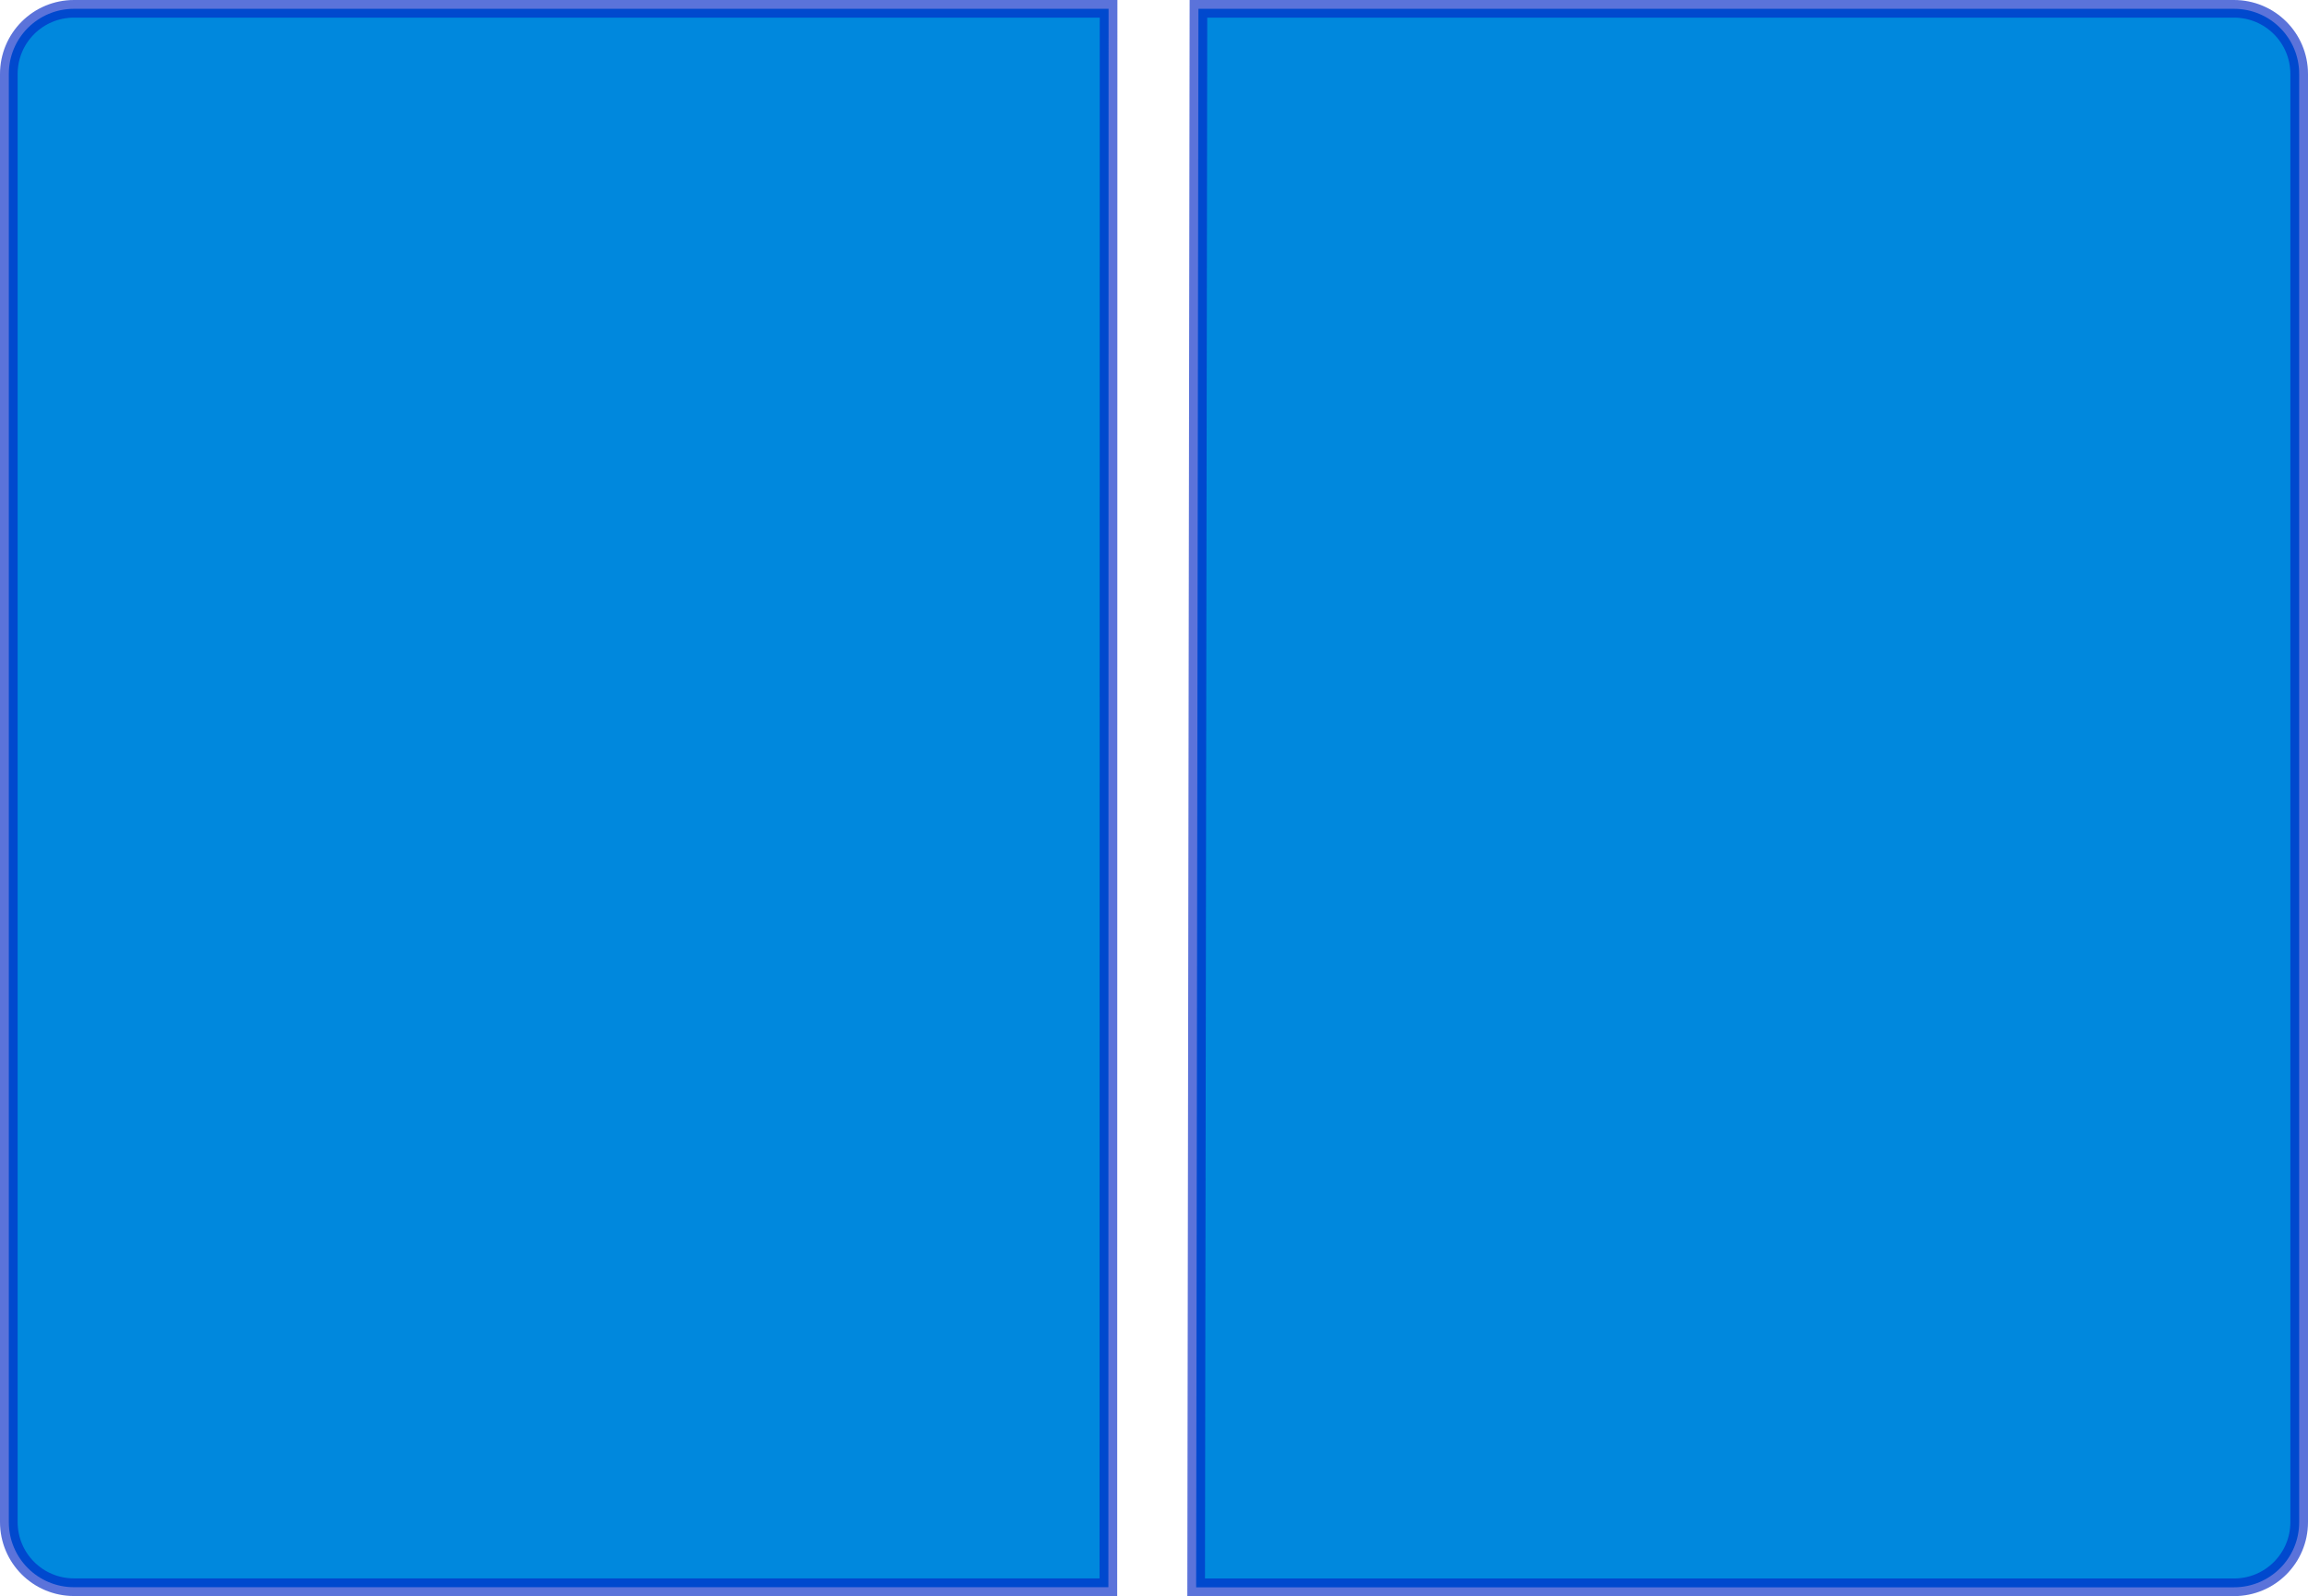 <?xml version="1.0" encoding="UTF-8" standalone="no"?>
<!-- Created with Inkscape (http://www.inkscape.org/) -->

<svg
   xmlns:dc="http://purl.org/dc/elements/1.1/"
   xmlns:cc="http://creativecommons.org/ns#"
   xmlns:rdf="http://www.w3.org/1999/02/22-rdf-syntax-ns#"
   xmlns:svg="http://www.w3.org/2000/svg"
   xmlns="http://www.w3.org/2000/svg"
   xmlns:sodipodi="http://sodipodi.sourceforge.net/DTD/sodipodi-0.dtd"
   xmlns:inkscape="http://www.inkscape.org/namespaces/inkscape"
   version="1.1"
   id="svg2"
   width="23.295"
   height="16.112"
   viewBox="0 0 23.295 16.112"
   sodipodi:docname="1-2_1-2.svg"
   inkscape:version="0.92.4 5da689c313, 2019-01-14">
  <defs
     id="defs6" />
  <sodipodi:namedview
     pagecolor="#ffffff"
     bordercolor="#666666"
     borderopacity="1"
     objecttolerance="10"
     gridtolerance="10"
     guidetolerance="10"
     inkscape:pageopacity="0"
     inkscape:pageshadow="2"
     inkscape:window-width="640"
     inkscape:window-height="480"
     id="namedview4"
     showgrid="false"
     inkscape:zoom="1.9003495"
     inkscape:cx="147.79183"
     inkscape:cy="21.219448"
     inkscape:current-layer="svg2"
     fit-margin-top="0"
     fit-margin-left="0"
     fit-margin-right="0"
     fit-margin-bottom="0" />
  <path
     style="opacity:1;fill:#0088dd;fill-opacity:1;stroke:#0026c6;stroke-width:0.178;stroke-linecap:butt;stroke-linejoin:miter;stroke-miterlimit:4;stroke-dasharray:none;stroke-dashoffset:0;stroke-opacity:0.642;paint-order:normal"
     d="m 12.096,0.089 -0.023,15.934 h 10.475 c 0.364,0 0.658,-0.294 0.658,-0.658 V 0.747 C 23.206,0.383 22.912,0.089 22.548,0.089 Z"
     id="rect823"
     inkscape:connector-curvature="0"
     sodipodi:nodetypes="ccssssc"
     inkscape:export-xdpi="58.770802"
     inkscape:export-ydpi="58.770802" />
  <path
     style="opacity:1;fill:#0088dd;fill-opacity:1;stroke:#0026c6;stroke-width:0.178;stroke-linecap:butt;stroke-linejoin:miter;stroke-miterlimit:4;stroke-dasharray:none;stroke-dashoffset:0;stroke-opacity:0.642;paint-order:normal"
     d="M 0.747,0.089 C 0.383,0.089 0.089,0.383 0.089,0.747 v 14.617 c 0,0.364 0.294,0.658 0.658,0.658 H 11.187 L 11.189,0.089 Z"
     id="rect825"
     inkscape:connector-curvature="0"
     sodipodi:nodetypes="ssssccs"
     inkscape:export-xdpi="58.770802"
     inkscape:export-ydpi="58.770802" />
  <path
     sodipodi:nodetypes="ccssssc"
     inkscape:connector-curvature="0"
     id="path841"
     d="m 46.13,0.089 -0.011,15.934 h 4.786 c 0.167,0 0.301,-0.294 0.301,-0.658 V 0.747 C 51.206,0.383 51.072,0.089 50.905,0.089 Z"
     style="opacity:1;fill:#0088dd;fill-opacity:1;stroke:#0026c6;stroke-width:0.178;stroke-linecap:butt;stroke-linejoin:miter;stroke-miterlimit:4;stroke-dasharray:none;stroke-dashoffset:0;stroke-opacity:0.642;paint-order:normal" />
  <path
     sodipodi:nodetypes="ssssccs"
     inkscape:connector-curvature="0"
     id="path843"
     d="M 28.747,0.089 C 28.383,0.089 28.089,0.383 28.089,0.747 v 14.617 c 0,0.364 0.294,0.658 0.658,0.658 H 39.187 L 39.189,0.089 Z"
     style="opacity:1;fill:#0088dd;fill-opacity:1;stroke:#0026c6;stroke-width:0.178;stroke-linecap:butt;stroke-linejoin:miter;stroke-miterlimit:4;stroke-dasharray:none;stroke-dashoffset:0;stroke-opacity:0.642;paint-order:normal" />
  <path
     style="opacity:1;fill:#0088dd;fill-opacity:1;stroke:#0026c6;stroke-width:0.178;stroke-linecap:butt;stroke-linejoin:miter;stroke-miterlimit:4;stroke-dasharray:none;stroke-dashoffset:0;stroke-opacity:0.642;paint-order:normal"
     d="m 40.13,0.089 -0.011,15.934 h 5.087 L 45.206,0.089 Z"
     id="path845"
     inkscape:connector-curvature="0"
     sodipodi:nodetypes="ccccc" />
  <path
     style="opacity:1;fill:#0088dd;fill-opacity:1;stroke:#0026c6;stroke-width:0.178;stroke-linecap:butt;stroke-linejoin:miter;stroke-miterlimit:4;stroke-dasharray:none;stroke-dashoffset:0;stroke-opacity:0.642;paint-order:normal"
     d="m 75.898,0.089 -0.015,15.934 h 6.89 c 0.24,0 0.433,-0.294 0.433,-0.658 V 0.747 C 83.206,0.383 83.013,0.089 82.773,0.089 Z"
     id="path858"
     inkscape:connector-curvature="0"
     sodipodi:nodetypes="ccssssc" />
  <path
     style="opacity:1;fill:#0088dd;fill-opacity:1;stroke:#0026c6;stroke-width:0.178;stroke-linecap:butt;stroke-linejoin:miter;stroke-miterlimit:4;stroke-dasharray:none;stroke-dashoffset:0;stroke-opacity:0.642;paint-order:normal"
     d="m 60.496,0.089 c -0.225,0 -0.407,0.294 -0.407,0.658 v 14.617 c 0,0.364 0.182,0.658 0.407,0.658 h 6.451 L 66.948,0.089 Z"
     id="path860"
     inkscape:connector-curvature="0"
     sodipodi:nodetypes="ssssccs" />
  <path
     sodipodi:nodetypes="ccccc"
     inkscape:connector-curvature="0"
     id="path862"
     d="m 68.064,0.089 -0.014,15.934 H 74.847 L 74.846,0.089 Z"
     style="opacity:1;fill:#0088dd;fill-opacity:1;stroke:#0026c6;stroke-width:0.178;stroke-linecap:butt;stroke-linejoin:miter;stroke-miterlimit:4;stroke-dasharray:none;stroke-dashoffset:0;stroke-opacity:0.642;paint-order:normal" />
  <path
     sodipodi:nodetypes="ccssssc"
     inkscape:connector-curvature="0"
     id="path864"
     d="m 100.286,0.089 -0.031,15.934 h 14.067 c 0.489,0 0.884,-0.294 0.884,-0.658 V 0.747 C 115.206,0.383 114.812,0.089 114.322,0.089 Z"
     style="opacity:1;fill:#0088dd;fill-opacity:1;stroke:#0026c6;stroke-width:0.178;stroke-linecap:butt;stroke-linejoin:miter;stroke-miterlimit:4;stroke-dasharray:none;stroke-dashoffset:0;stroke-opacity:0.642;paint-order:normal" />
  <path
     sodipodi:nodetypes="ssssccs"
     inkscape:connector-curvature="0"
     id="path866"
     d="m 92.507,0.089 c -0.231,0 -0.418,0.294 -0.418,0.658 v 14.617 c 0,0.364 0.186,0.658 0.418,0.658 h 6.626 L 99.134,0.089 Z"
     style="opacity:1;fill:#0088dd;fill-opacity:1;stroke:#0026c6;stroke-width:0.178;stroke-linecap:butt;stroke-linejoin:miter;stroke-miterlimit:4;stroke-dasharray:none;stroke-dashoffset:0;stroke-opacity:0.642;paint-order:normal" />
  <path
     sodipodi:nodetypes="ccssssc"
     inkscape:connector-curvature="0"
     id="path892"
     d="m 141.802,0.089 -0.011,15.934 h 5.096 c 0.177,0 0.32,-0.294 0.32,-0.658 V 0.747 C 147.206,0.383 147.063,0.089 146.886,0.089 Z"
     style="opacity:1;fill:#0088dd;fill-opacity:1;stroke:#0026c6;stroke-width:0.178;stroke-linecap:butt;stroke-linejoin:miter;stroke-miterlimit:4;stroke-dasharray:none;stroke-dashoffset:0;stroke-opacity:0.642;paint-order:normal" />
  <path
     sodipodi:nodetypes="ssssccs"
     inkscape:connector-curvature="0"
     id="path894"
     d="m 124.383,0.089 c -0.163,0 -0.294,0.294 -0.294,0.658 v 14.617 c 0,0.364 0.131,0.658 0.294,0.658 h 4.657 L 129.04,0.089 Z"
     style="opacity:1;fill:#0088dd;fill-opacity:1;stroke:#0026c6;stroke-width:0.178;stroke-linecap:butt;stroke-linejoin:miter;stroke-miterlimit:4;stroke-dasharray:none;stroke-dashoffset:0;stroke-opacity:0.642;paint-order:normal" />
  <path
     style="opacity:1;fill:#0088dd;fill-opacity:1;stroke:#0026c6;stroke-width:0.178;stroke-linecap:butt;stroke-linejoin:miter;stroke-miterlimit:4;stroke-dasharray:none;stroke-dashoffset:0;stroke-opacity:0.642;paint-order:normal"
     d="m 130.033,0.089 -0.022,15.934 h 10.744 L 140.753,0.089 Z"
     id="path896"
     inkscape:connector-curvature="0"
     sodipodi:nodetypes="ccccc" />
  <path
     style="opacity:1;fill:#0088dd;fill-opacity:1;stroke:#0026c6;stroke-width:0.178;stroke-linecap:butt;stroke-linejoin:miter;stroke-miterlimit:4;stroke-dasharray:none;stroke-dashoffset:0;stroke-opacity:0.642;paint-order:normal"
     d="m 167.34,0.089 -0.023,15.934 h 10.279 c 0.356,0 0.596,-0.294 0.596,-0.658 V 0.747 C 178.193,0.383 177.952,0.089 177.596,0.089 Z"
     id="path909"
     inkscape:connector-curvature="0"
     sodipodi:nodetypes="ccssssc" />
  <path
     style="opacity:1;fill:#0088dd;fill-opacity:1;stroke:#0026c6;stroke-width:0.178;stroke-linecap:butt;stroke-linejoin:miter;stroke-miterlimit:4;stroke-dasharray:none;stroke-dashoffset:0;stroke-opacity:0.642;paint-order:normal"
     d="m 155.369,0.089 c -0.163,0 -0.294,0.294 -0.294,0.658 v 14.617 c 0,0.364 0.131,0.658 0.294,0.658 h 4.657 L 160.027,0.089 Z"
     id="path911"
     inkscape:connector-curvature="0"
     sodipodi:nodetypes="ssssccs" />
  <path
     sodipodi:nodetypes="ccccc"
     inkscape:connector-curvature="0"
     id="path913"
     d="m 161.008,0.089 -0.011,15.934 h 5.153 L 166.15,0.089 Z"
     style="opacity:1;fill:#0088dd;fill-opacity:1;stroke:#0026c6;stroke-width:0.178;stroke-linecap:butt;stroke-linejoin:miter;stroke-miterlimit:4;stroke-dasharray:none;stroke-dashoffset:0;stroke-opacity:0.642;paint-order:normal" />
  <path
     sodipodi:nodetypes="ccssssc"
     inkscape:connector-curvature="0"
     id="path926"
     d="m 206.788,0.089 -0.011,15.934 h 4.91 c 0.171,0 0.309,-0.294 0.309,-0.658 V 0.747 c 0,-0.364 -0.138,-0.658 -0.309,-0.658 z"
     style="opacity:1;fill:#0088dd;fill-opacity:1;stroke:#0026c6;stroke-width:0.178;stroke-linecap:butt;stroke-linejoin:miter;stroke-miterlimit:4;stroke-dasharray:none;stroke-dashoffset:0;stroke-opacity:0.642;paint-order:normal" />
  <path
     sodipodi:nodetypes="ssssccs"
     inkscape:connector-curvature="0"
     id="path928"
     d="m 189.172,0.089 c -0.163,0 -0.294,0.294 -0.294,0.658 v 14.617 c 0,0.364 0.131,0.658 0.294,0.658 h 4.657 L 193.83,0.089 Z"
     style="opacity:1;fill:#0088dd;fill-opacity:1;stroke:#0026c6;stroke-width:0.178;stroke-linecap:butt;stroke-linejoin:miter;stroke-miterlimit:4;stroke-dasharray:none;stroke-dashoffset:0;stroke-opacity:0.642;paint-order:normal" />
  <path
     style="opacity:1;fill:#0088dd;fill-opacity:1;stroke:#0026c6;stroke-width:0.178;stroke-linecap:butt;stroke-linejoin:miter;stroke-miterlimit:4;stroke-dasharray:none;stroke-dashoffset:0;stroke-opacity:0.642;paint-order:normal"
     d="m 194.811,0.089 -0.011,15.934 h 5.153 L 199.952,0.089 Z"
     id="path930"
     inkscape:connector-curvature="0"
     sodipodi:nodetypes="ccccc" />
  <path
     sodipodi:nodetypes="ccccc"
     inkscape:connector-curvature="0"
     id="path932"
     d="m 200.811,0.089 -0.011,15.934 h 5.153 L 205.952,0.089 Z"
     style="opacity:1;fill:#0088dd;fill-opacity:1;stroke:#0026c6;stroke-width:0.178;stroke-linecap:butt;stroke-linejoin:miter;stroke-miterlimit:4;stroke-dasharray:none;stroke-dashoffset:0;stroke-opacity:0.642;paint-order:normal" />
  <path
     style="opacity:1;fill:#0088dd;fill-opacity:1;stroke:#0026c6;stroke-width:0.178;stroke-linecap:butt;stroke-linejoin:miter;stroke-miterlimit:4;stroke-dasharray:none;stroke-dashoffset:0;stroke-opacity:0.642;paint-order:normal"
     d="m 231.17,0.089 -0.036,15.934 h 16.309 c 0.56,0 0.815,-0.294 0.815,-0.658 V 0.747 C 248.259,0.383 248.004,0.089 247.444,0.089 Z"
     id="path945"
     inkscape:connector-curvature="0"
     sodipodi:nodetypes="ccssssc" />
  <path
     style="opacity:1;fill:#0088dd;fill-opacity:1;stroke:#0026c6;stroke-width:0.178;stroke-linecap:butt;stroke-linejoin:miter;stroke-miterlimit:4;stroke-dasharray:none;stroke-dashoffset:0;stroke-opacity:0.642;paint-order:normal"
     d="m 225.435,0.089 c -0.163,0 -0.294,0.294 -0.294,0.658 v 14.617 c 0,0.364 0.131,0.658 0.294,0.658 h 4.657 L 230.093,0.089 Z"
     id="path947"
     inkscape:connector-curvature="0"
     sodipodi:nodetypes="ssssccs" />
  <path
     style="opacity:1;fill:#0088dd;fill-opacity:1;stroke:#0026c6;stroke-width:0.178;stroke-linecap:butt;stroke-linejoin:miter;stroke-miterlimit:4;stroke-dasharray:none;stroke-dashoffset:0;stroke-opacity:0.642;paint-order:normal"
     d="m 307.677,0.089 0.036,15.934 h -16.309 c -0.56,0 -0.815,-0.294 -0.815,-0.658 V 0.747 C 290.588,0.383 290.843,0.089 291.404,0.089 Z"
     id="path979"
     inkscape:connector-curvature="0"
     sodipodi:nodetypes="ccssssc" />
  <path
     style="opacity:1;fill:#0088dd;fill-opacity:1;stroke:#0026c6;stroke-width:0.178;stroke-linecap:butt;stroke-linejoin:miter;stroke-miterlimit:4;stroke-dasharray:none;stroke-dashoffset:0;stroke-opacity:0.642;paint-order:normal"
     d="m 313.412,0.089 c 0.163,0 0.294,0.294 0.294,0.658 v 14.617 c 0,0.364 -0.131,0.658 -0.294,0.658 h -4.657 L 308.754,0.089 Z"
     id="path981"
     inkscape:connector-curvature="0"
     sodipodi:nodetypes="ssssccs" />
  <path
     style="opacity:1;fill:#0088dd;fill-opacity:1;stroke:#0026c6;stroke-width:0.178;stroke-linecap:butt;stroke-linejoin:miter;stroke-miterlimit:4;stroke-dasharray:none;stroke-dashoffset:0;stroke-opacity:0.642;paint-order:normal"
     d="m 272.662,0.16 0.031,15.934 h -14.067 c -0.489,0 -0.884,-0.294 -0.884,-0.658 V 0.818 c 10e-6,-0.364 0.395,-0.658 0.884,-0.658 z"
     id="path983"
     inkscape:connector-curvature="0"
     sodipodi:nodetypes="ccssssc" />
  <path
     style="opacity:1;fill:#0088dd;fill-opacity:1;stroke:#0026c6;stroke-width:0.178;stroke-linecap:butt;stroke-linejoin:miter;stroke-miterlimit:4;stroke-dasharray:none;stroke-dashoffset:0;stroke-opacity:0.642;paint-order:normal"
     d="m 280.441,0.16 c 0.231,0 0.418,0.294 0.418,0.658 v 14.617 c 0,0.364 -0.186,0.658 -0.418,0.658 h -6.626 l -10e-4,-15.934 z"
     id="path985"
     inkscape:connector-curvature="0"
     sodipodi:nodetypes="ssssccs" />
</svg>
